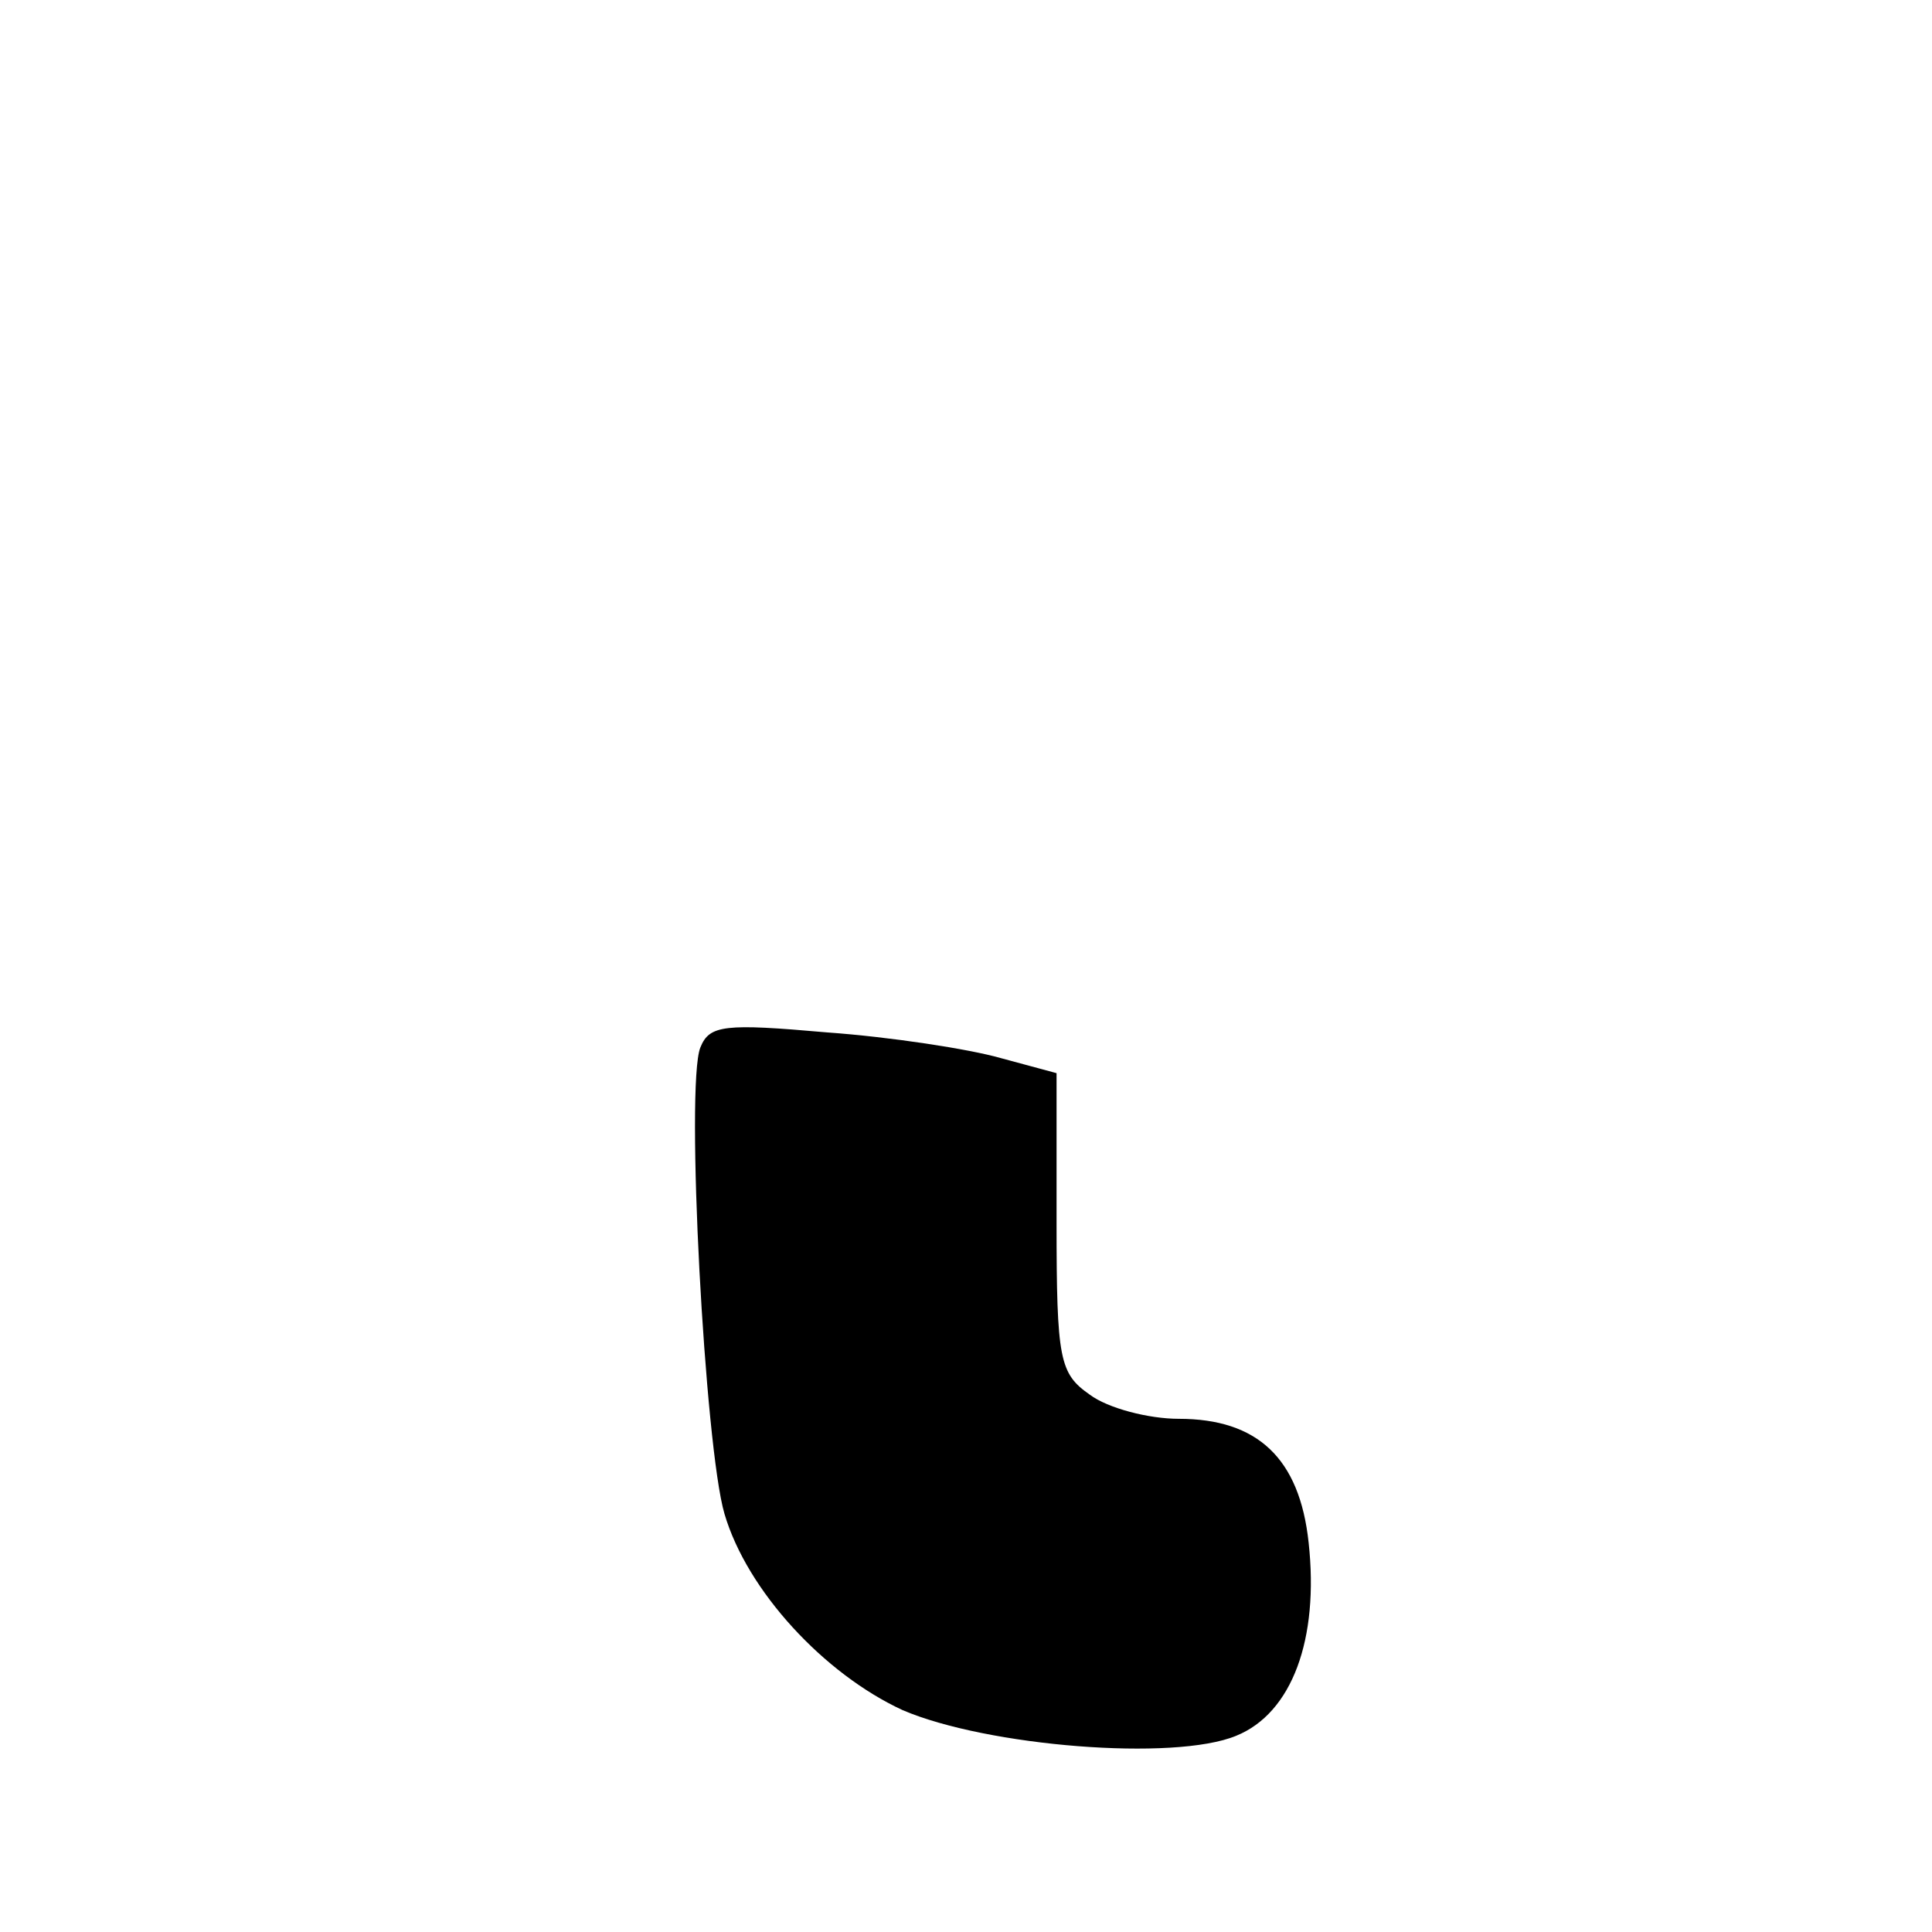 <?xml version="1.0" standalone="no"?>
<!DOCTYPE svg PUBLIC "-//W3C//DTD SVG 20010904//EN"
 "http://www.w3.org/TR/2001/REC-SVG-20010904/DTD/svg10.dtd">
<svg version="1.0" xmlns="http://www.w3.org/2000/svg"
 width="128pt" height="128pt" viewBox="0 0 128 128"
 preserveAspectRatio="xMidYMid meet">

<g transform="translate(0,128) scale(0.1,-0.1)"
fill="#000000" stroke="none">
<path d="M464 586 c-10 -25 3 -265 16 -309 15 -51 66 -106 118 -130 56 -24
180 -34 221 -17 37 15 55 64 48 128 -6 56 -34 82 -86 82 -20 0 -47 7 -59 16
-20 14 -22 23 -22 114 l0 99 -37 10 c-21 6 -73 14 -115 17 -68 6 -78 5 -84
-10z"/>
</g>
</svg>
